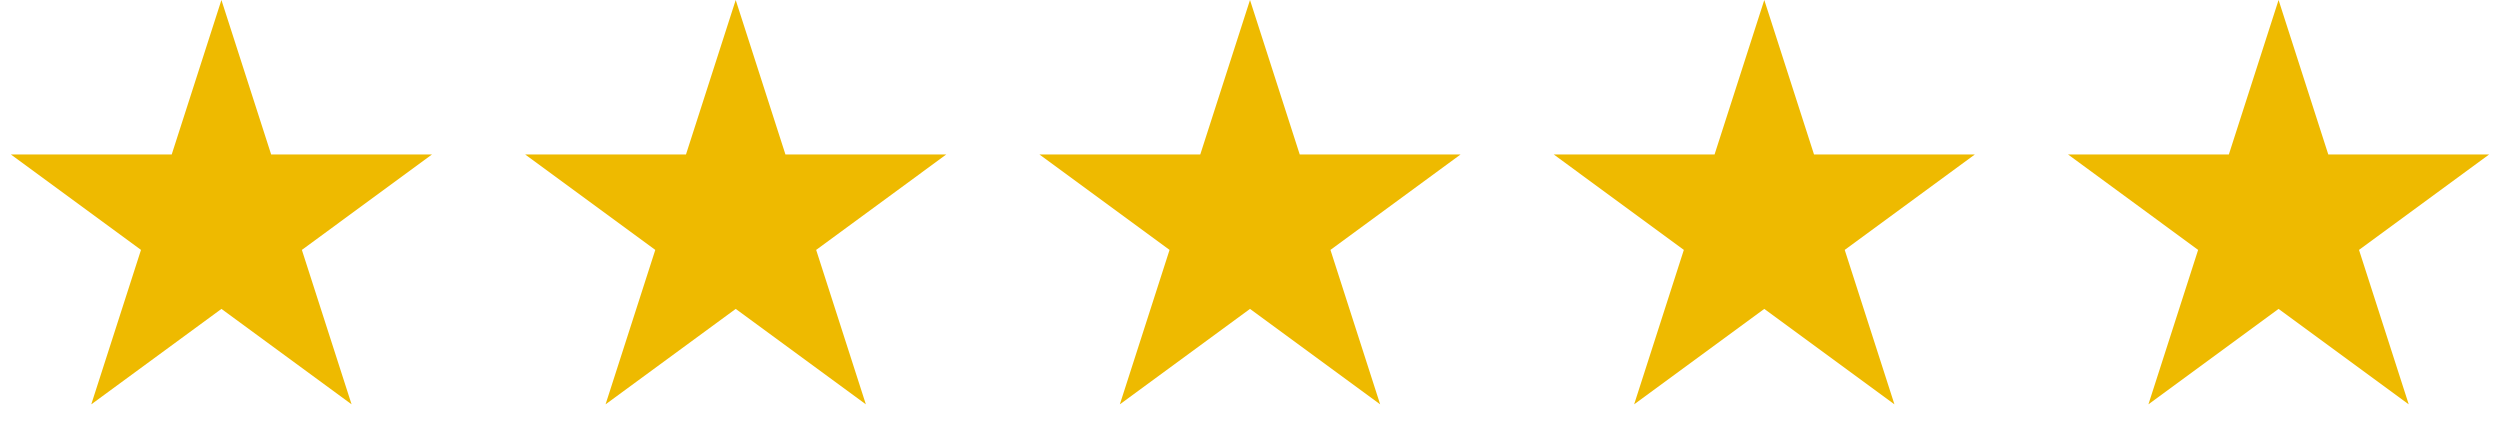 <svg width="151" height="27" viewBox="0 0 151 27" fill="none" xmlns="http://www.w3.org/2000/svg">
<g id="Ratings">
<path id="Star 5" d="M137.626 0L140.628 9.328H150.345L142.484 15.094L145.487 24.422L137.626 18.657L129.765 24.422L132.767 15.094L124.906 9.328H134.623L137.626 0Z" fill="#EEBA00"/>
<path id="Star 4" d="M106.563 0L109.566 9.328H119.283L111.421 15.094L114.424 24.422L106.563 18.657L98.702 24.422L101.704 15.094L93.843 9.328H103.56L106.563 0Z" fill="#EEBA00"/>
<path id="Star 1" d="M13.374 0L16.377 9.328H26.094L18.233 15.094L21.235 24.422L13.374 18.657L5.513 24.422L8.516 15.094L0.655 9.328H10.372L13.374 0Z" fill="#EEBA00"/>
<path id="Star 2" d="M44.437 0L47.44 9.328H57.157L49.296 15.094L52.298 24.422L44.437 18.657L36.576 24.422L39.579 15.094L31.718 9.328H41.434L44.437 0Z" fill="#EEBA00"/>
<path id="Star 3" d="M75.5 0L78.503 9.328H88.22L80.359 15.094L83.361 24.422L75.5 18.657L67.639 24.422L70.641 15.094L62.78 9.328H72.497L75.5 0Z" fill="#EEBA00"/>
</g>
</svg>

